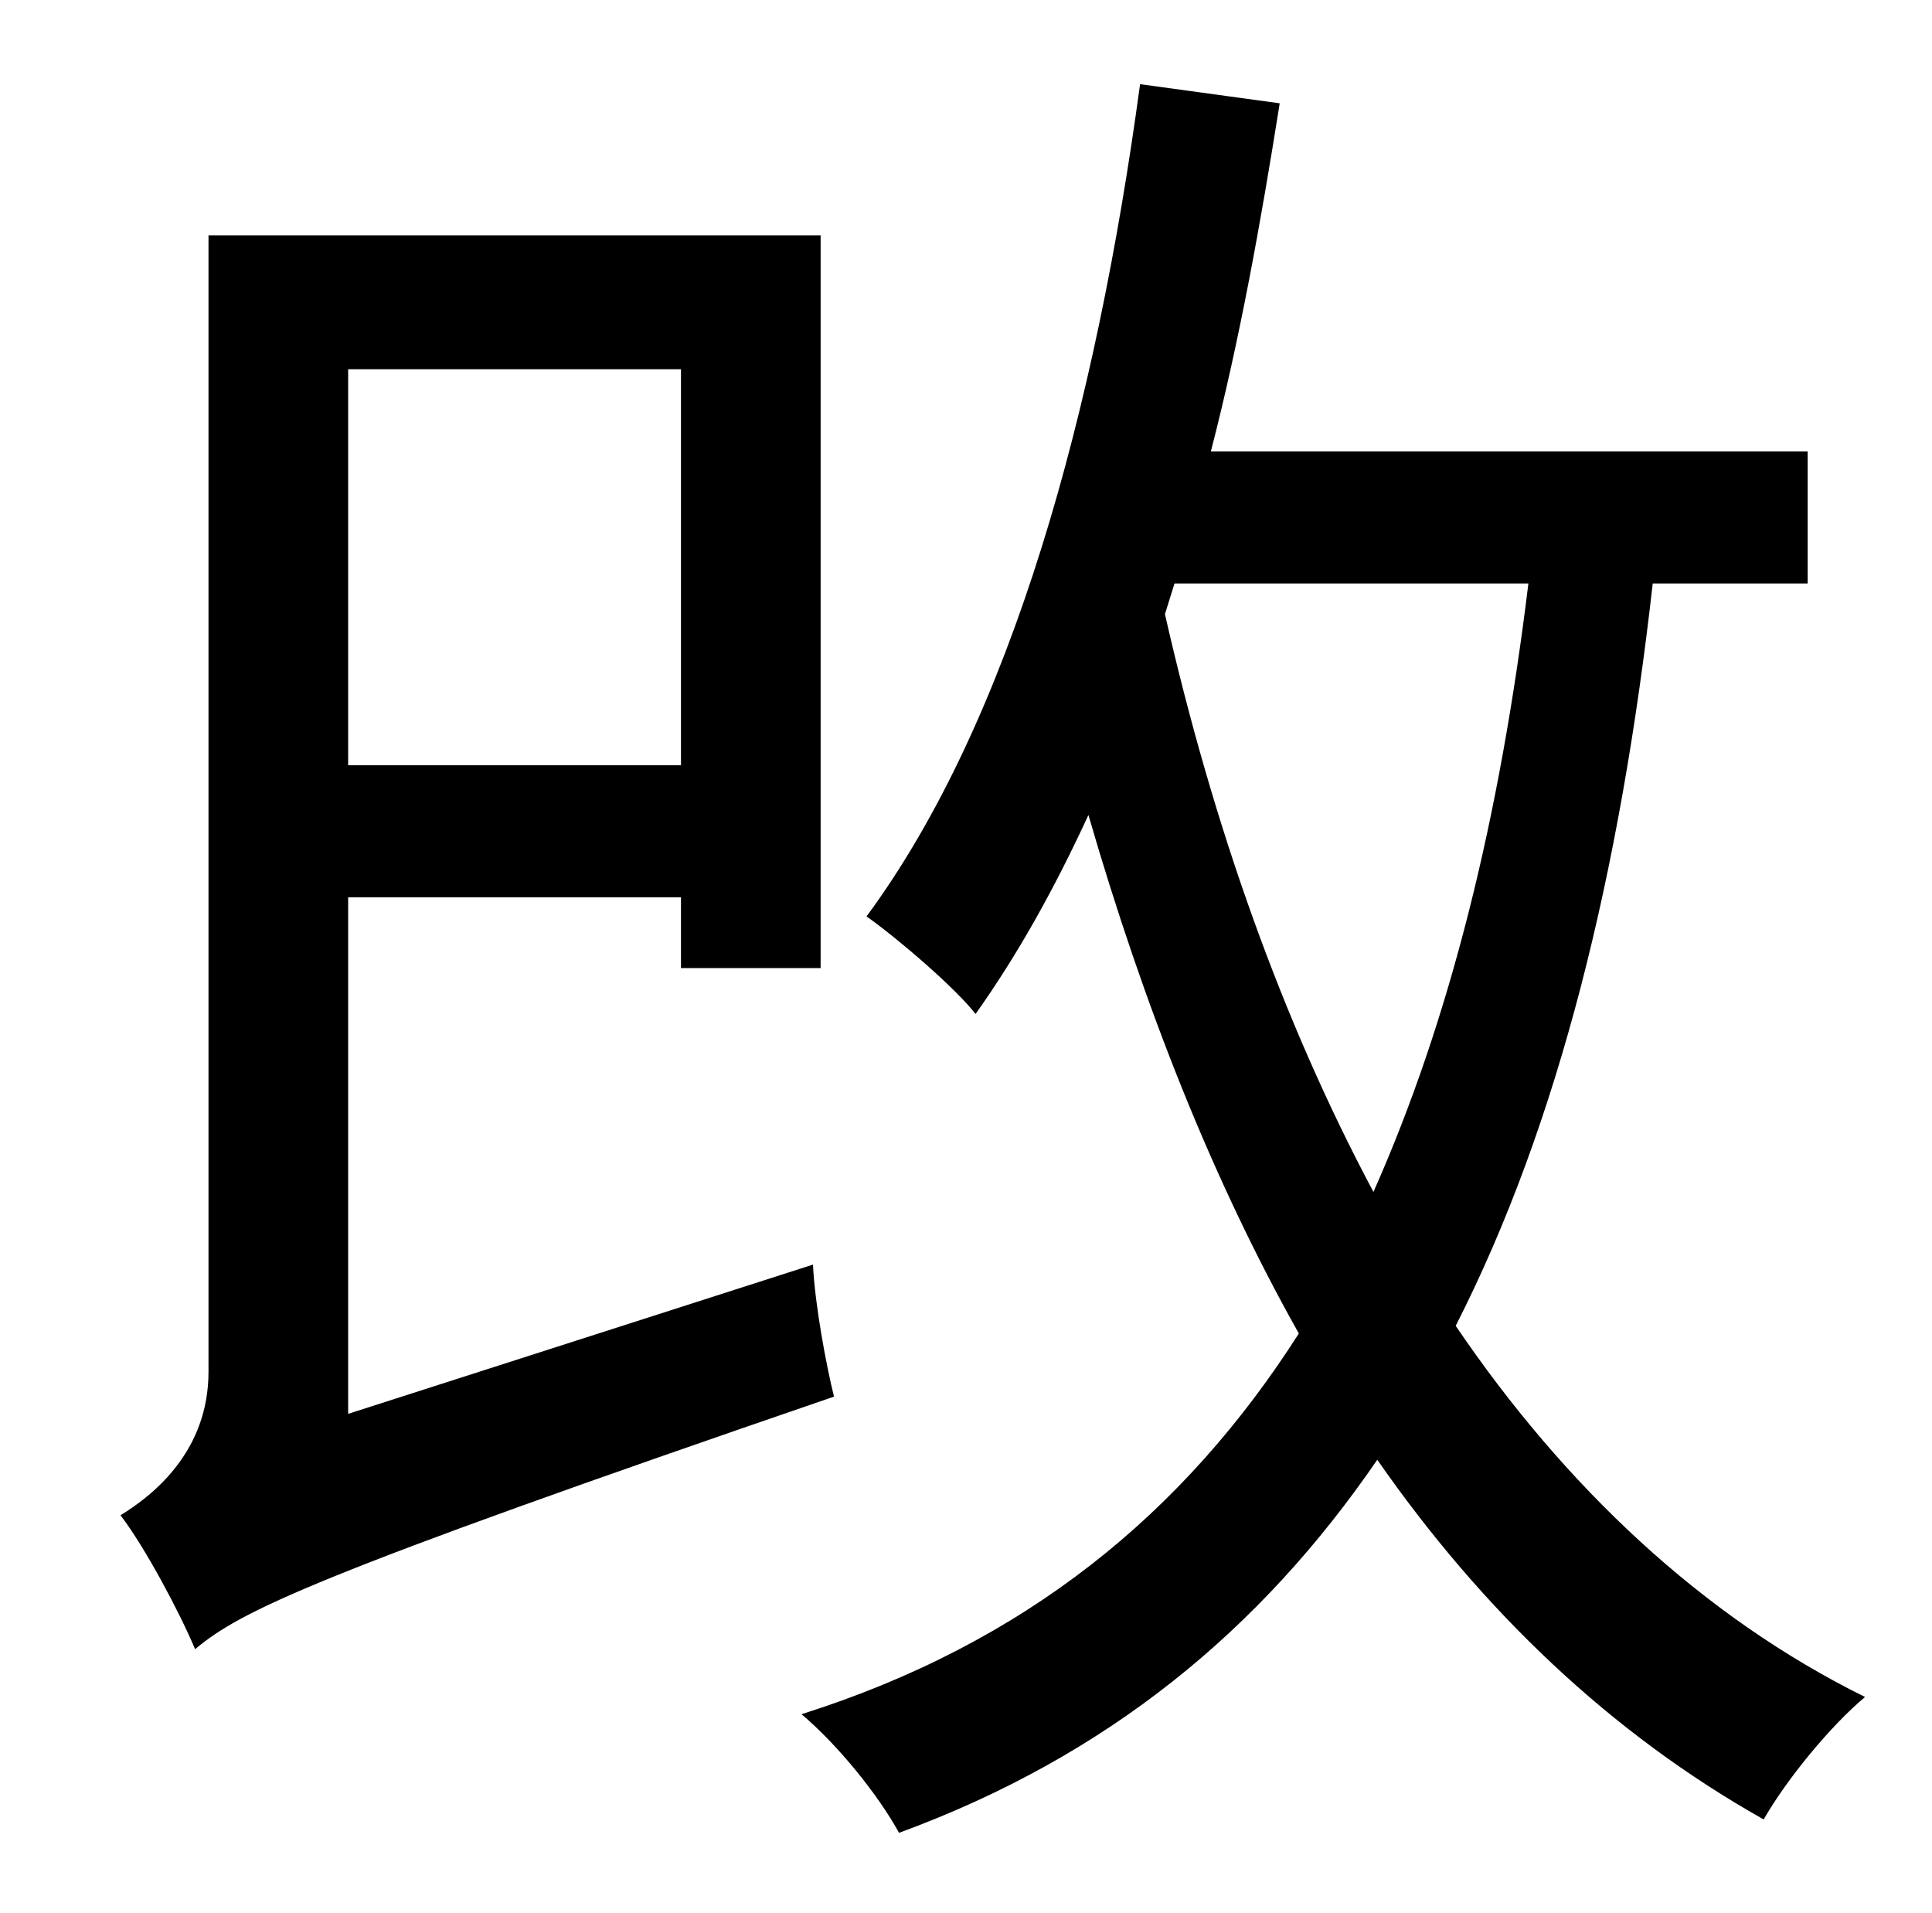 <?xml version="1.0" standalone="no"?>
<!DOCTYPE svg PUBLIC "-//W3C//DTD SVG 1.1//EN" "http://www.w3.org/Graphics/SVG/1.1/DTD/svg11.dtd" >
<svg xmlns="http://www.w3.org/2000/svg" xmlns:xlink="http://www.w3.org/1999/xlink" version="1.1" viewBox="-10 0 1010 1000">
   <path fill="currentColor"
d="M346 193h-174v207h174v-207zM172 739l243 -78c1 21 7 53 11 69c-274 94 -310 112 -334 132c-8 -19 -26 -53 -39 -70c18 -11 46 -34 46 -75v-594h320v383h-73v-37h-174v270zM604 305l-5 16c25 110 61 212 109 302c40 -90 66 -195 81 -318h-185zM935 305h-81
c-17 151 -49 282 -103 388c57 84 129 152 214 194c-18 15 -41 43 -53 64c-80 -45 -147 -109 -202 -188c-61 89 -141 155 -250 195c-11 -20 -32 -46 -51 -62c117 -37 200 -105 260 -199c-45 -80 -81 -171 -110 -271c-18 39 -37 73 -59 104c-10 -13 -40 -39 -57 -51
c76 -103 120 -265 143 -435l73 10c-10 63 -21 124 -36 182h312v69z" />
</svg>
